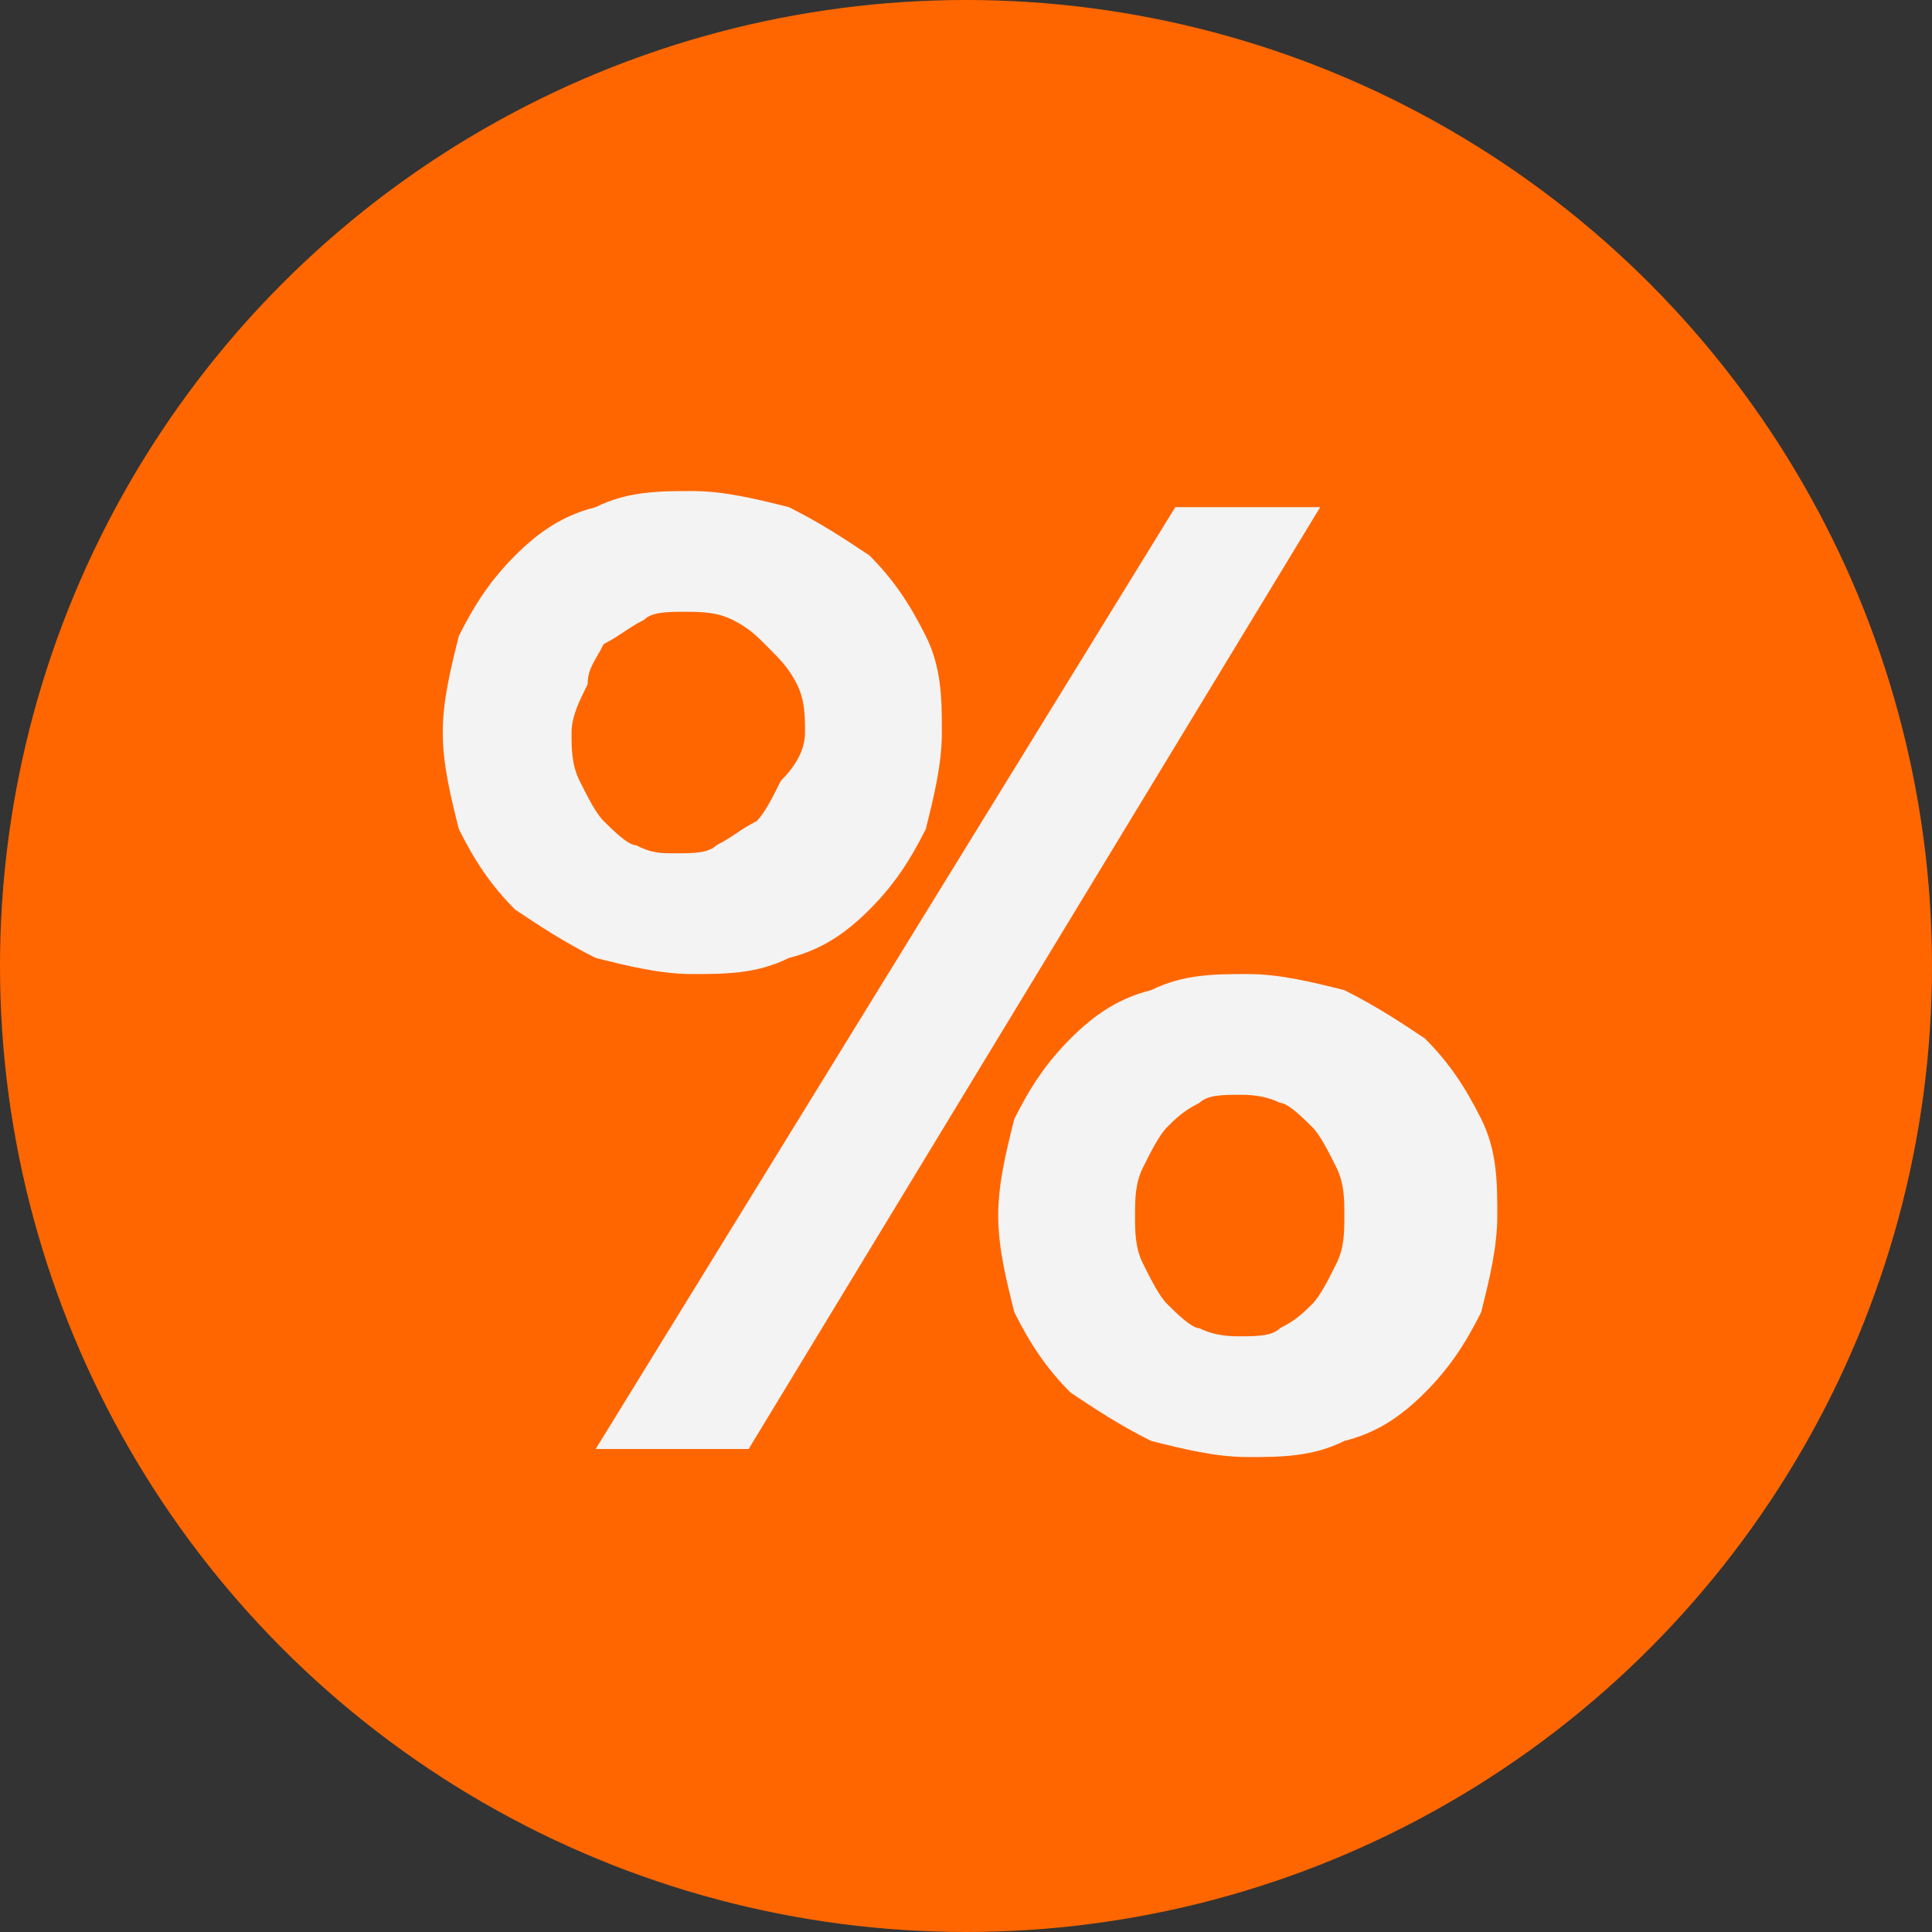 <svg baseProfile="basic" xmlns="http://www.w3.org/2000/svg" width="24" height="24" viewBox="0 0 24 24"><rect x="0" y="0" width="24" height="24" fill="#333333" stroke="none"/><circle fill="#F60" cx="12" cy="12" r="12"/><path fill="#F3F3F3" d="M5.5 9.1c0-.4.1-.8.2-1.2.2-.4.4-.7.7-1 .3-.3.6-.5 1-.6.4-.2.8-.2 1.2-.2.4 0 .8.1 1.2.2.4.2.7.4 1 .6.3.3.5.6.7 1 .2.4.2.8.2 1.2 0 .4-.1.8-.2 1.2-.2.4-.4.7-.7 1-.3.3-.6.5-1 .6-.4.2-.8.2-1.2.2-.4 0-.8-.1-1.2-.2-.4-.2-.7-.4-1-.6-.3-.3-.5-.6-.7-1-.1-.4-.2-.8-.2-1.2zm1.6 0c0 .2 0 .4.1.6.1.2.2.4.3.5.1.1.3.3.4.3.2.1.3.1.5.1s.4 0 .5-.1c.2-.1.3-.2.5-.3.1-.1.2-.3.3-.5.2-.2.3-.4.3-.6 0-.2 0-.4-.1-.6-.1-.2-.2-.3-.4-.5-.1-.1-.2-.2-.4-.3-.2-.1-.4-.1-.6-.1-.2 0-.4 0-.5.1-.2.1-.3.2-.5.3-.1.2-.2.3-.2.5-.1.2-.2.4-.2.6zm.3 8.9l7.2-11.7h1.8L9.3 18H7.4zm5-2.9c0-.4.1-.8.2-1.2.2-.4.4-.7.7-1 .3-.3.6-.5 1-.6.4-.2.8-.2 1.2-.2.4 0 .8.1 1.2.2.4.2.7.4 1 .6.3.3.5.6.7 1 .2.4.2.8.2 1.2 0 .4-.1.8-.2 1.2-.2.4-.4.7-.7 1-.3.3-.6.5-1 .6-.4.2-.8.2-1.2.2-.4 0-.8-.1-1.2-.2-.4-.2-.7-.4-1-.6-.3-.3-.5-.6-.7-1-.1-.4-.2-.8-.2-1.2zm1.7 0c0 .2 0 .4.1.6.1.2.2.4.3.5.1.1.3.3.4.3.2.1.4.1.5.1.2 0 .4 0 .5-.1.2-.1.3-.2.4-.3.1-.1.2-.3.3-.5.1-.2.1-.4.1-.6 0-.2 0-.4-.1-.6-.1-.2-.2-.4-.3-.5-.1-.1-.3-.3-.4-.3-.2-.1-.4-.1-.5-.1-.2 0-.4 0-.5.1-.2.1-.3.2-.4.3-.1.1-.2.3-.3.5-.1.2-.1.4-.1.6z"/></svg>